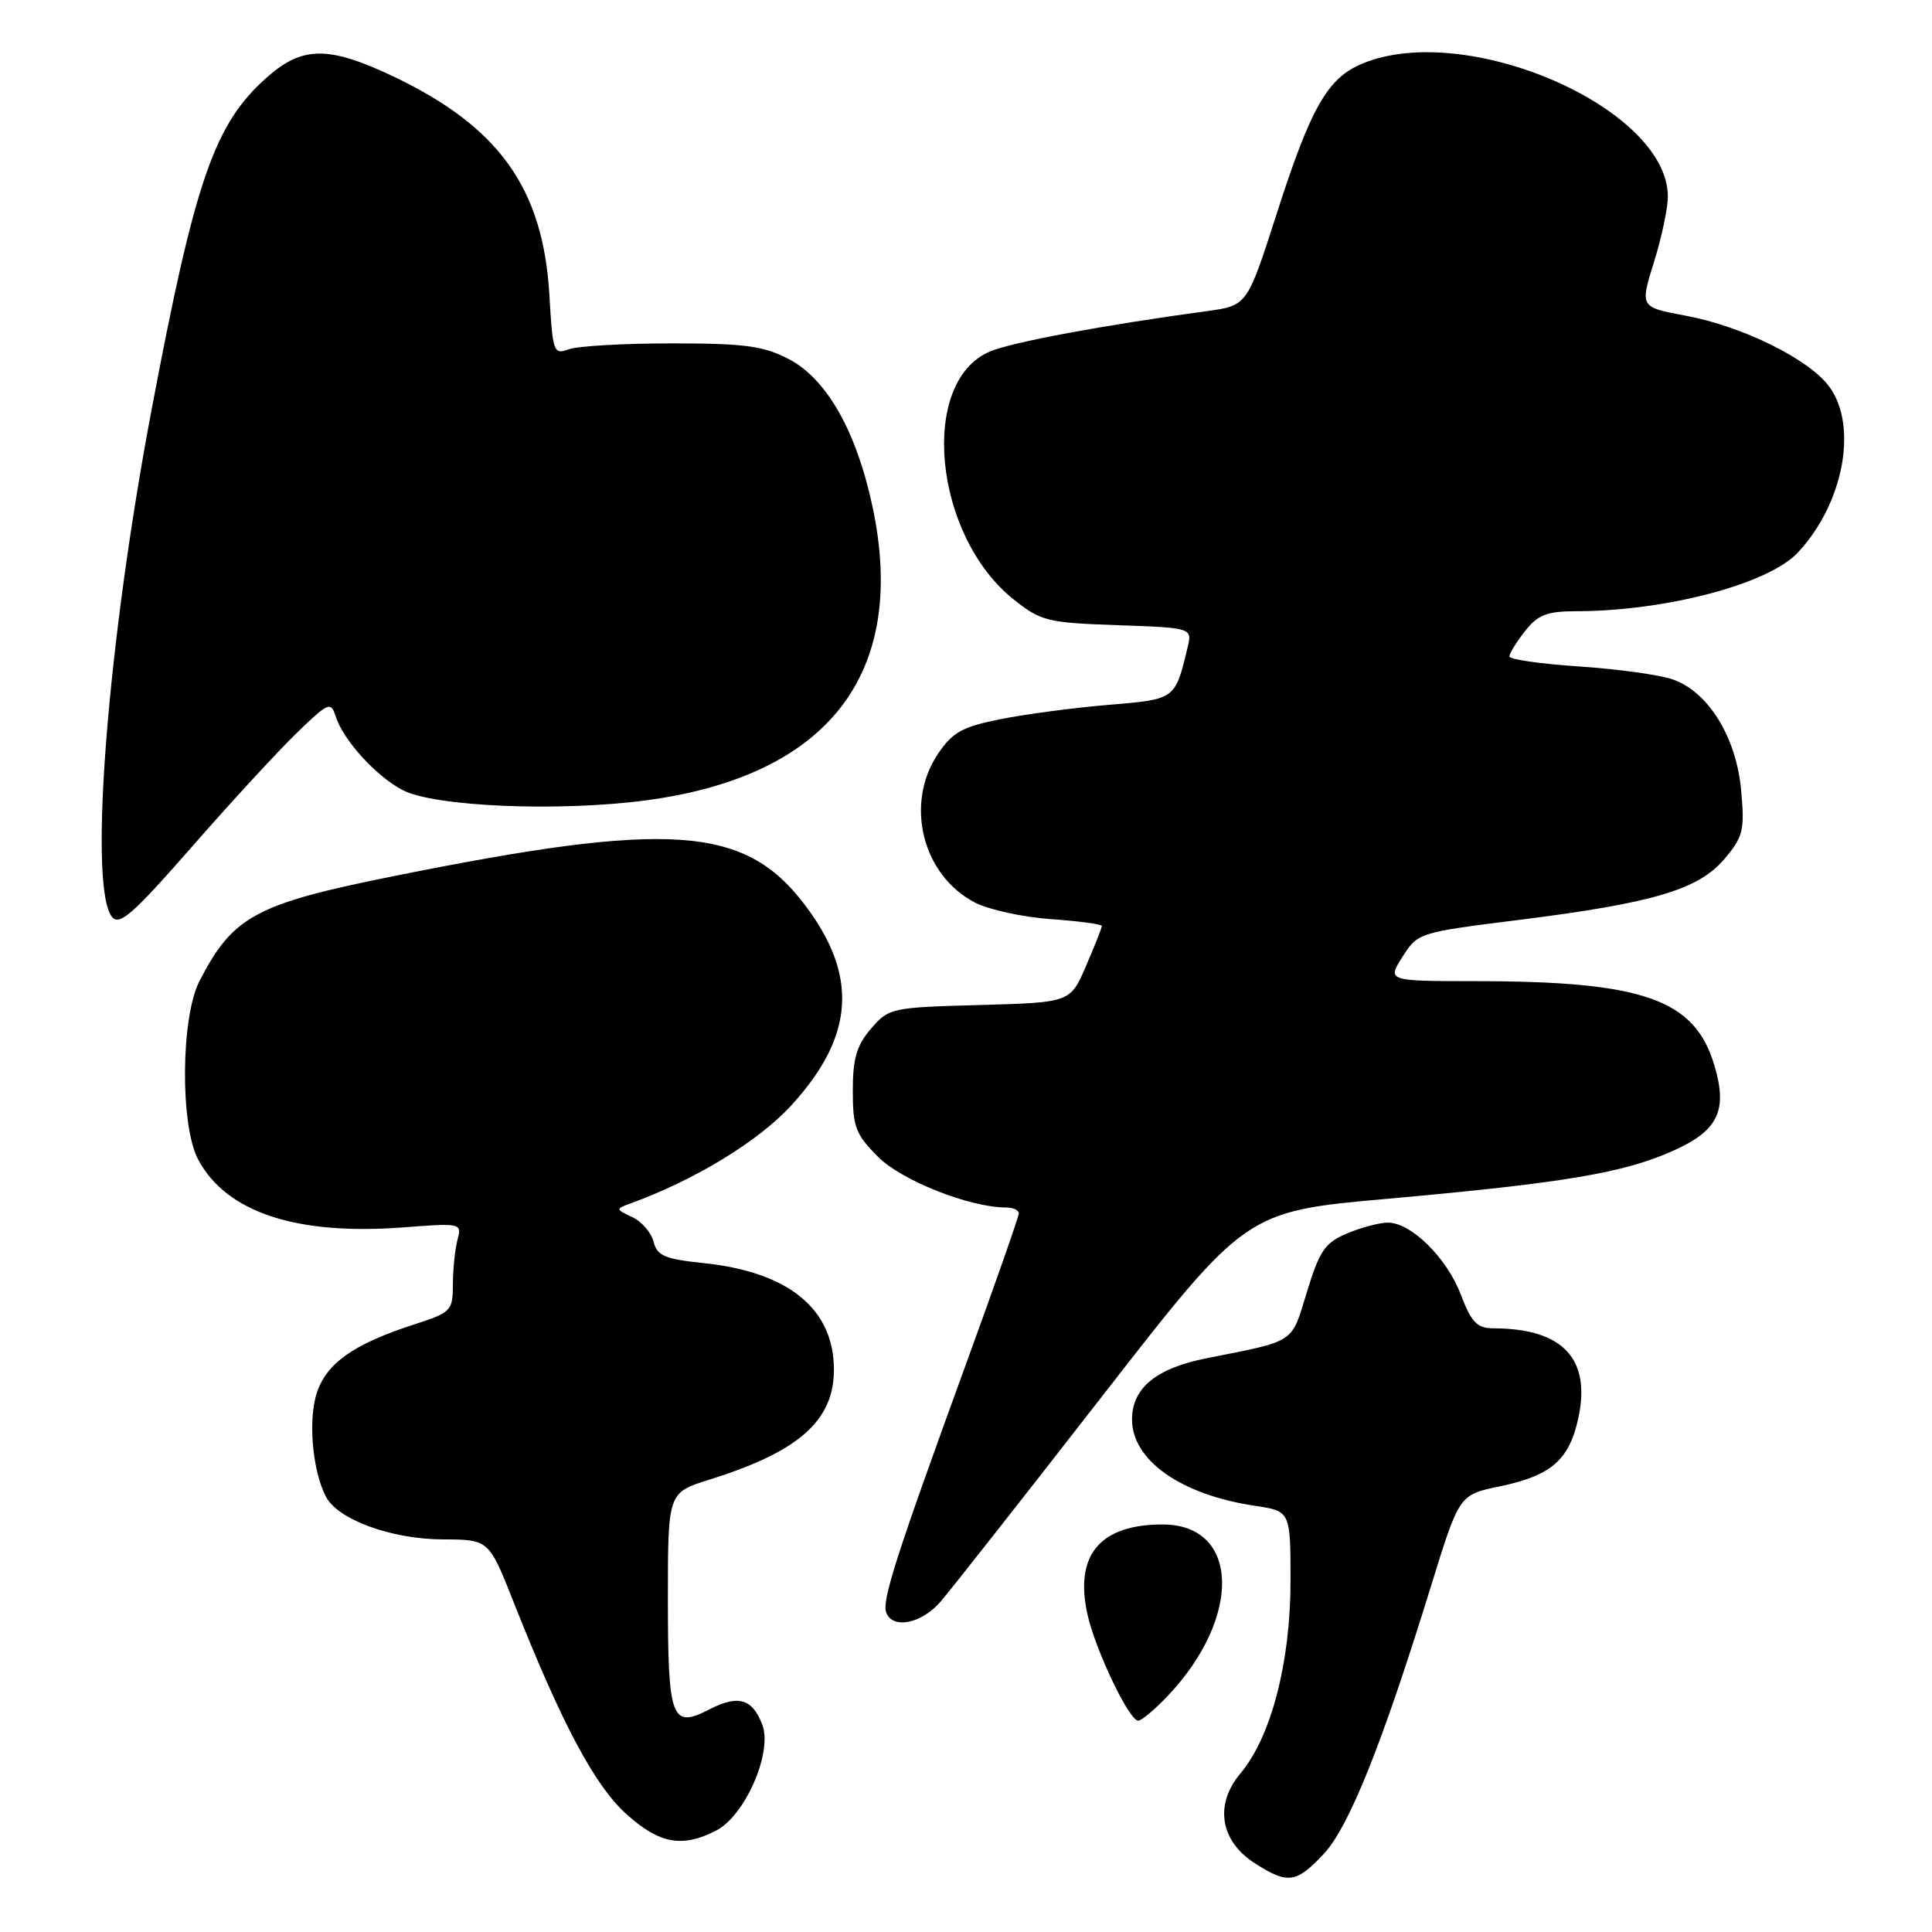 <?xml version="1.0" encoding="UTF-8" standalone="no"?>
<!DOCTYPE svg PUBLIC "-//W3C//DTD SVG 1.1//EN" "http://www.w3.org/Graphics/SVG/1.1/DTD/svg11.dtd" >
<svg xmlns="http://www.w3.org/2000/svg" xmlns:xlink="http://www.w3.org/1999/xlink" version="1.1" viewBox="0 0 256 256">
 <g >
 <path fill="currentColor"
d=" M 175.38 245.68 C 178.74 242.11 183.15 231.10 189.58 210.28 C 193.35 198.07 193.35 198.07 198.64 196.97 C 205.49 195.55 207.87 193.52 209.10 188.07 C 210.89 180.07 207.13 176.03 197.89 176.01 C 195.71 176.00 194.98 175.24 193.56 171.53 C 191.70 166.65 186.98 162.00 183.89 162.00 C 182.82 162.00 180.40 162.64 178.53 163.42 C 175.57 164.66 174.86 165.68 173.18 171.17 C 171.05 178.11 171.81 177.60 159.90 179.97 C 153.21 181.29 150.00 183.92 150.00 188.08 C 150.00 193.50 156.48 198.06 166.25 199.52 C 171.00 200.23 171.00 200.23 171.00 209.51 C 171.00 220.28 168.43 230.15 164.37 234.98 C 160.89 239.11 161.67 243.95 166.28 246.90 C 170.64 249.69 171.75 249.54 175.38 245.68 Z  M 94.91 242.55 C 98.74 240.57 102.40 232.17 101.01 228.54 C 99.69 225.07 97.82 224.53 93.98 226.51 C 88.98 229.10 88.50 227.81 88.50 211.84 C 88.50 197.78 88.50 197.78 94.00 196.06 C 105.84 192.36 110.50 188.25 110.50 181.49 C 110.50 173.45 104.52 168.55 93.25 167.37 C 88.07 166.83 87.07 166.40 86.60 164.53 C 86.29 163.32 85.02 161.85 83.77 161.27 C 81.57 160.24 81.56 160.19 83.50 159.48 C 92.10 156.35 100.51 151.22 104.86 146.46 C 113.26 137.27 113.77 129.23 106.56 119.79 C 98.64 109.40 88.76 108.73 52.27 116.07 C 33.85 119.77 30.87 121.38 26.43 130.00 C 23.95 134.82 23.85 149.18 26.27 153.67 C 30.01 160.64 39.24 163.70 53.36 162.64 C 61.12 162.05 61.21 162.07 60.62 164.27 C 60.30 165.50 60.02 168.15 60.01 170.17 C 60.00 173.71 59.82 173.90 54.75 175.54 C 46.84 178.11 43.28 180.63 41.98 184.56 C 40.80 188.13 41.40 194.92 43.20 198.34 C 44.79 201.36 51.87 203.95 58.64 203.98 C 64.78 204.00 64.78 204.00 68.04 212.25 C 74.40 228.32 78.78 236.57 82.96 240.34 C 87.37 244.33 90.39 244.88 94.91 242.55 Z  M 154.70 224.75 C 164.62 214.31 164.27 202.00 154.05 202.00 C 145.72 202.00 142.33 206.08 144.11 213.98 C 145.17 218.69 149.62 228.00 150.82 228.00 C 151.25 228.00 153.00 226.54 154.70 224.75 Z  M 124.61 212.25 C 125.92 210.74 135.56 198.48 146.04 185.01 C 165.08 160.52 165.08 160.52 183.79 158.85 C 207.26 156.75 215.13 155.43 221.71 152.48 C 227.68 149.81 228.96 147.14 227.15 141.12 C 224.55 132.42 217.76 130.02 195.65 130.01 C 183.80 130.00 183.80 130.00 185.84 126.78 C 187.86 123.59 187.98 123.56 201.37 121.88 C 219.11 119.65 225.09 117.87 228.53 113.78 C 230.98 110.87 231.19 110.01 230.71 104.71 C 230.07 97.68 226.37 91.68 221.66 90.03 C 219.92 89.42 214.34 88.65 209.25 88.31 C 204.16 87.97 200.00 87.38 200.00 86.98 C 200.00 86.59 200.93 85.08 202.07 83.63 C 203.78 81.46 204.97 81.00 208.82 80.99 C 220.76 80.97 234.33 77.39 238.22 73.22 C 244.26 66.78 246.22 56.52 242.42 51.28 C 239.78 47.62 230.93 43.24 223.36 41.83 C 217.30 40.70 217.30 40.70 219.15 34.76 C 220.17 31.50 221.00 27.58 221.00 26.06 C 221.00 14.31 194.27 2.68 180.49 8.44 C 175.88 10.37 173.68 14.24 169.11 28.50 C 165.25 40.50 165.25 40.50 159.88 41.23 C 146.18 43.09 134.21 45.32 131.21 46.56 C 121.72 50.51 123.66 70.96 134.34 79.45 C 137.94 82.31 138.79 82.52 148.09 82.84 C 157.99 83.19 157.99 83.19 157.35 85.84 C 155.69 92.72 155.77 92.66 146.83 93.40 C 142.25 93.79 135.82 94.64 132.53 95.30 C 127.49 96.31 126.21 97.03 124.28 99.90 C 119.85 106.50 122.21 115.99 129.20 119.60 C 131.01 120.54 135.53 121.52 139.24 121.79 C 142.96 122.05 146.00 122.46 146.00 122.70 C 146.00 122.94 145.06 125.31 143.91 127.98 C 141.82 132.84 141.82 132.84 129.82 133.17 C 118.09 133.49 117.77 133.56 115.41 136.31 C 113.51 138.52 113.00 140.25 113.00 144.52 C 113.00 149.33 113.37 150.31 116.36 153.30 C 119.50 156.44 128.51 160.00 133.32 160.00 C 134.24 160.00 135.00 160.35 135.00 160.77 C 135.00 161.19 131.81 170.30 127.90 181.02 C 118.66 206.40 116.83 212.11 117.44 213.69 C 118.29 215.91 122.11 215.14 124.61 212.25 Z  M 25.83 111.75 C 30.77 106.11 36.83 99.54 39.30 97.14 C 43.51 93.06 43.84 92.92 44.47 94.90 C 45.47 98.06 49.83 102.86 53.37 104.70 C 57.57 106.89 74.02 107.58 85.54 106.06 C 109.77 102.85 120.30 89.27 115.63 67.22 C 113.51 57.19 109.55 50.19 104.50 47.57 C 101.13 45.83 98.69 45.50 89.00 45.50 C 82.67 45.50 76.55 45.85 75.38 46.28 C 73.35 47.02 73.24 46.70 72.80 39.14 C 71.98 24.93 66.12 16.76 51.98 10.06 C 43.57 6.09 40.08 6.11 35.47 10.16 C 28.40 16.37 25.86 23.69 20.03 54.59 C 14.32 84.88 11.79 116.38 14.67 121.25 C 15.66 122.91 17.23 121.58 25.83 111.75 Z "/>
</g>
</svg>